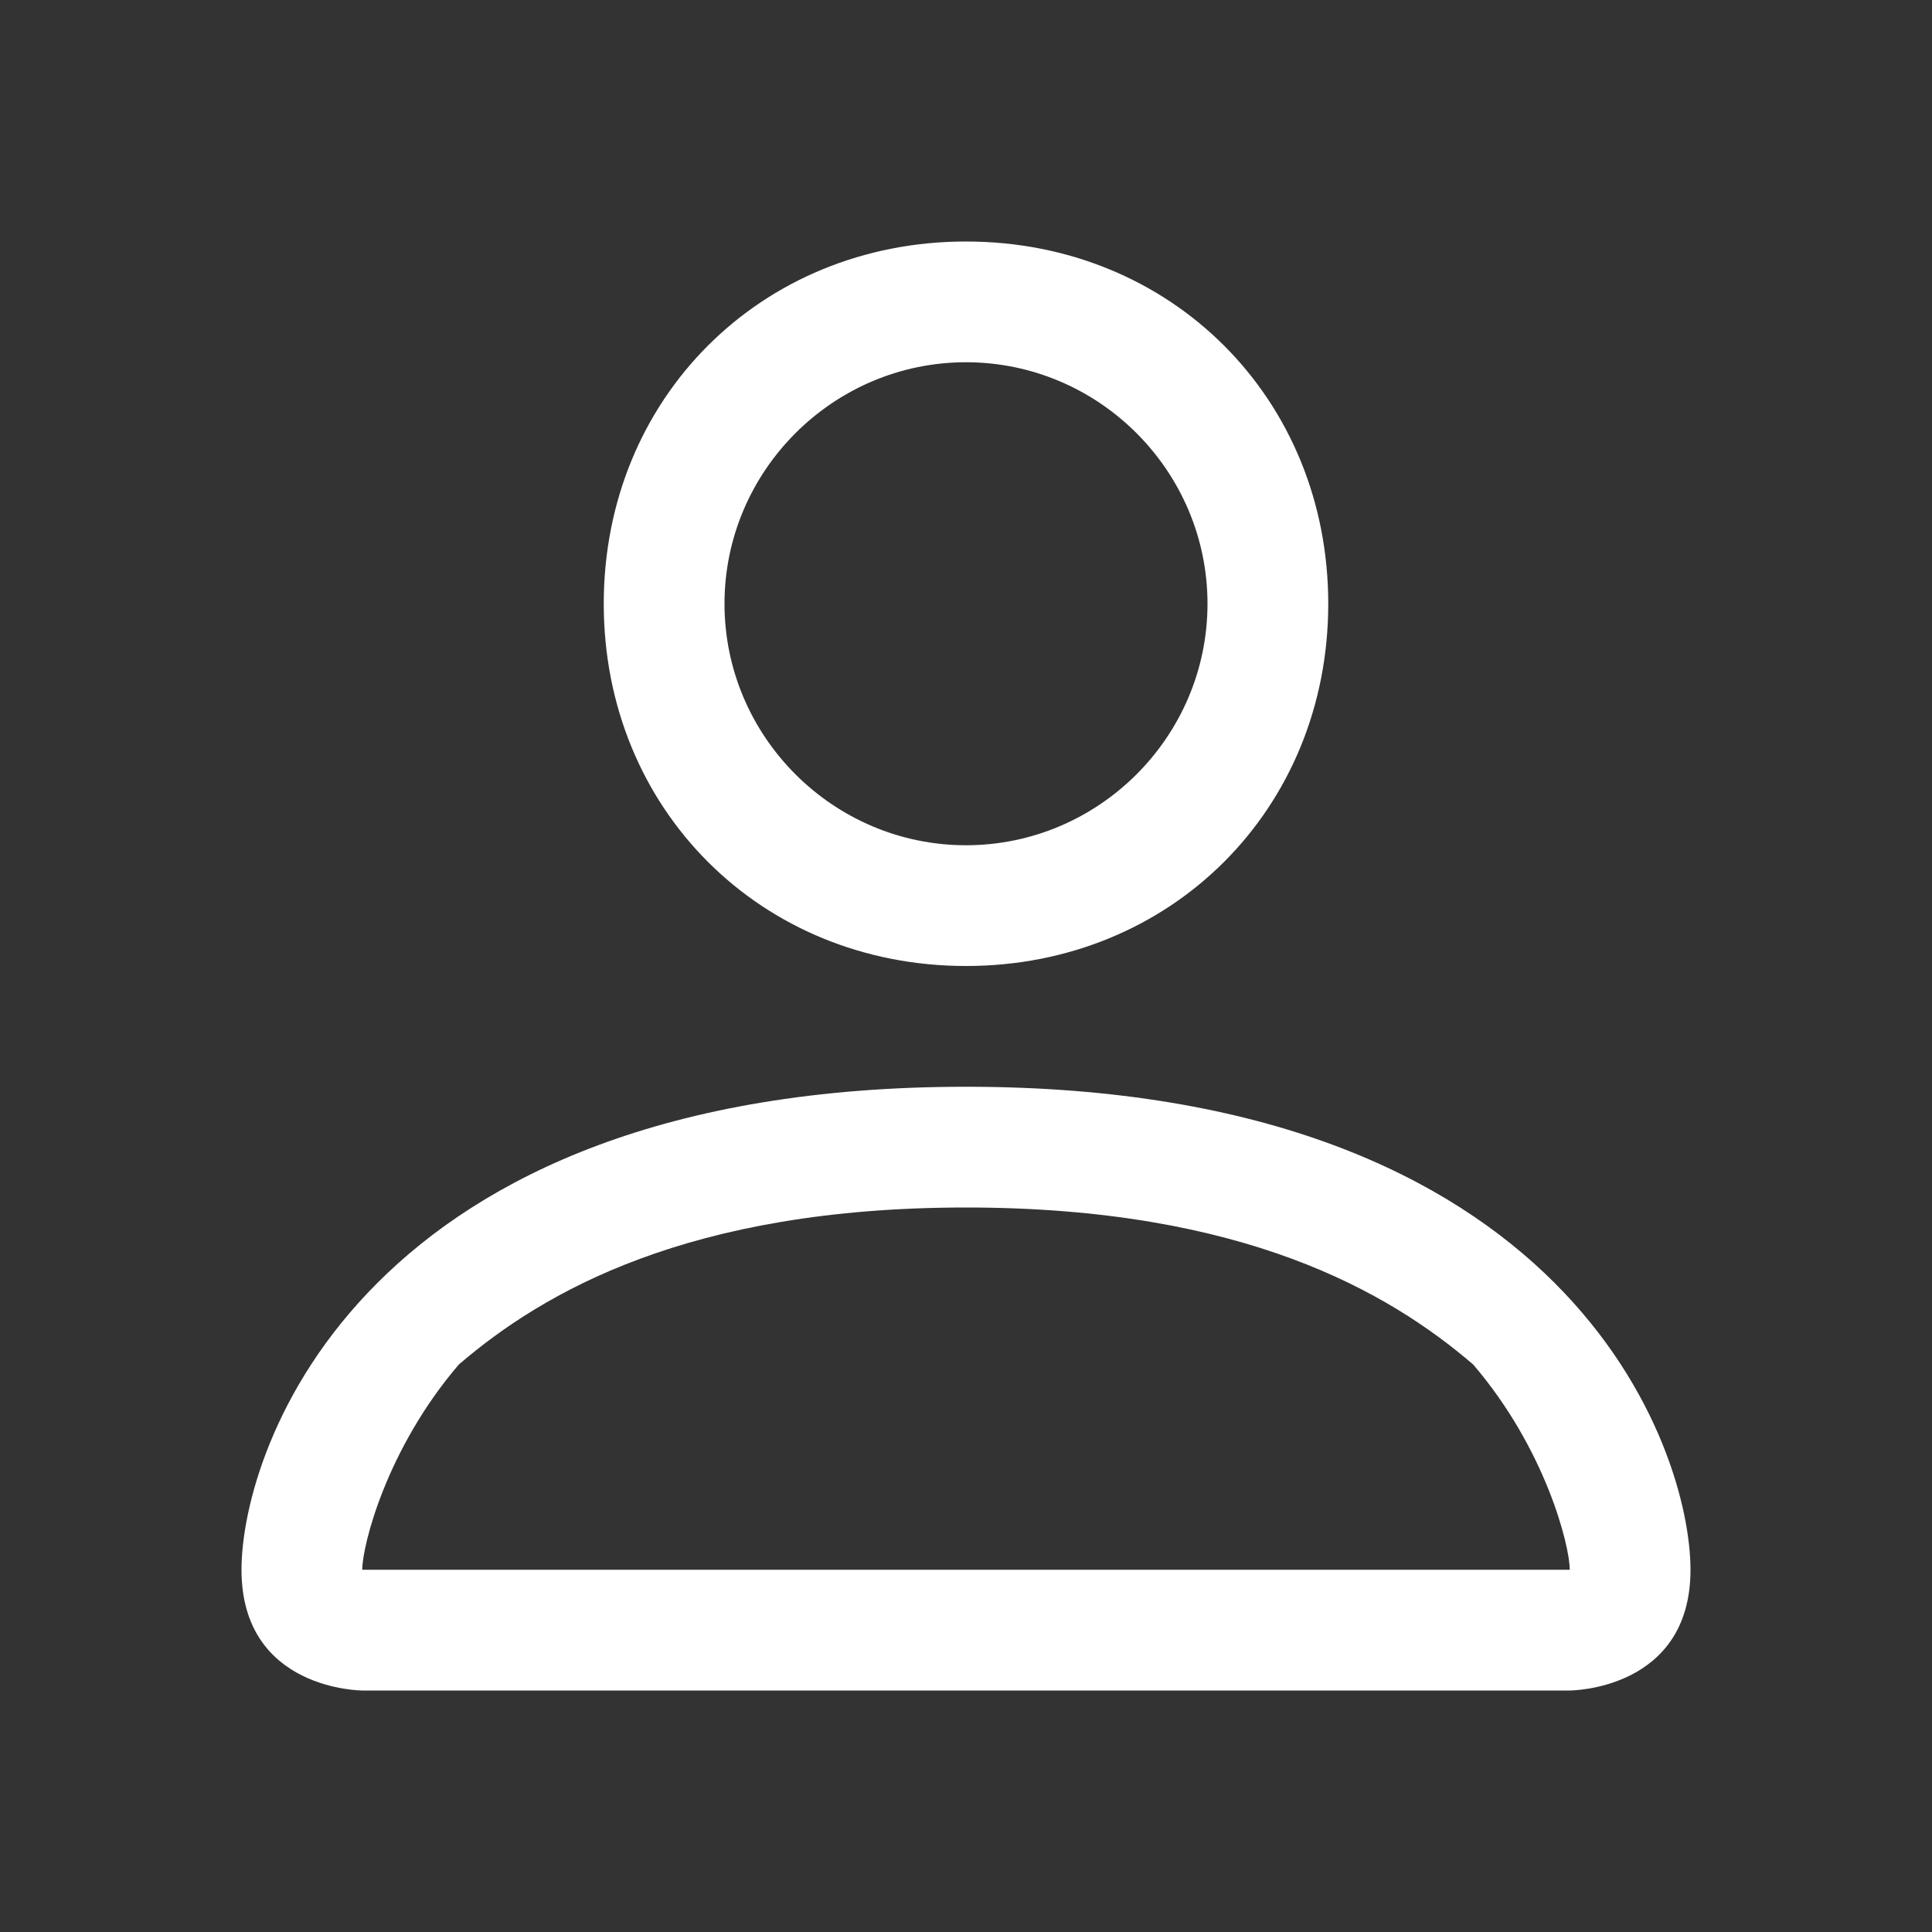 <?xml version="1.0" encoding="utf-8"?>
<!-- Generator: Adobe Illustrator 24.0.0, SVG Export Plug-In . SVG Version: 6.00 Build 0)  -->
<svg version="1.1" id="Livello_1" xmlns="http://www.w3.org/2000/svg" xmlns:xlink="http://www.w3.org/1999/xlink" x="0px" y="0px"
	 viewBox="0 0 16 16" style="enable-background:new 0 0 16 16;" xml:space="preserve">
<rect x="0" y="0" width="16" height="16" fill="#333333" stroke="none"/>
<style type="text/css">
	.st0{fill:#FFFFFF;}
</style>
<path class="st0" d="M8,8c1.7,0,3-1.3,3-3S9.7,2,8,2S5,3.3,5,5S6.3,8,8,8z M10,5c0,1.1-0.9,2-2,2S6,6.1,6,5s0.9-2,2-2S10,3.9,10,5z
	 M14,13c0,1-1,1-1,1H3c0,0-1,0-1-1s1-4,6-4S14,12,14,13z M13,13c0-0.2-0.2-1-0.8-1.7C11.5,10.7,10.3,10,8,10s-3.5,0.7-4.2,1.3
	C3.2,12,3,12.8,3,13H13z"/>
</svg>

